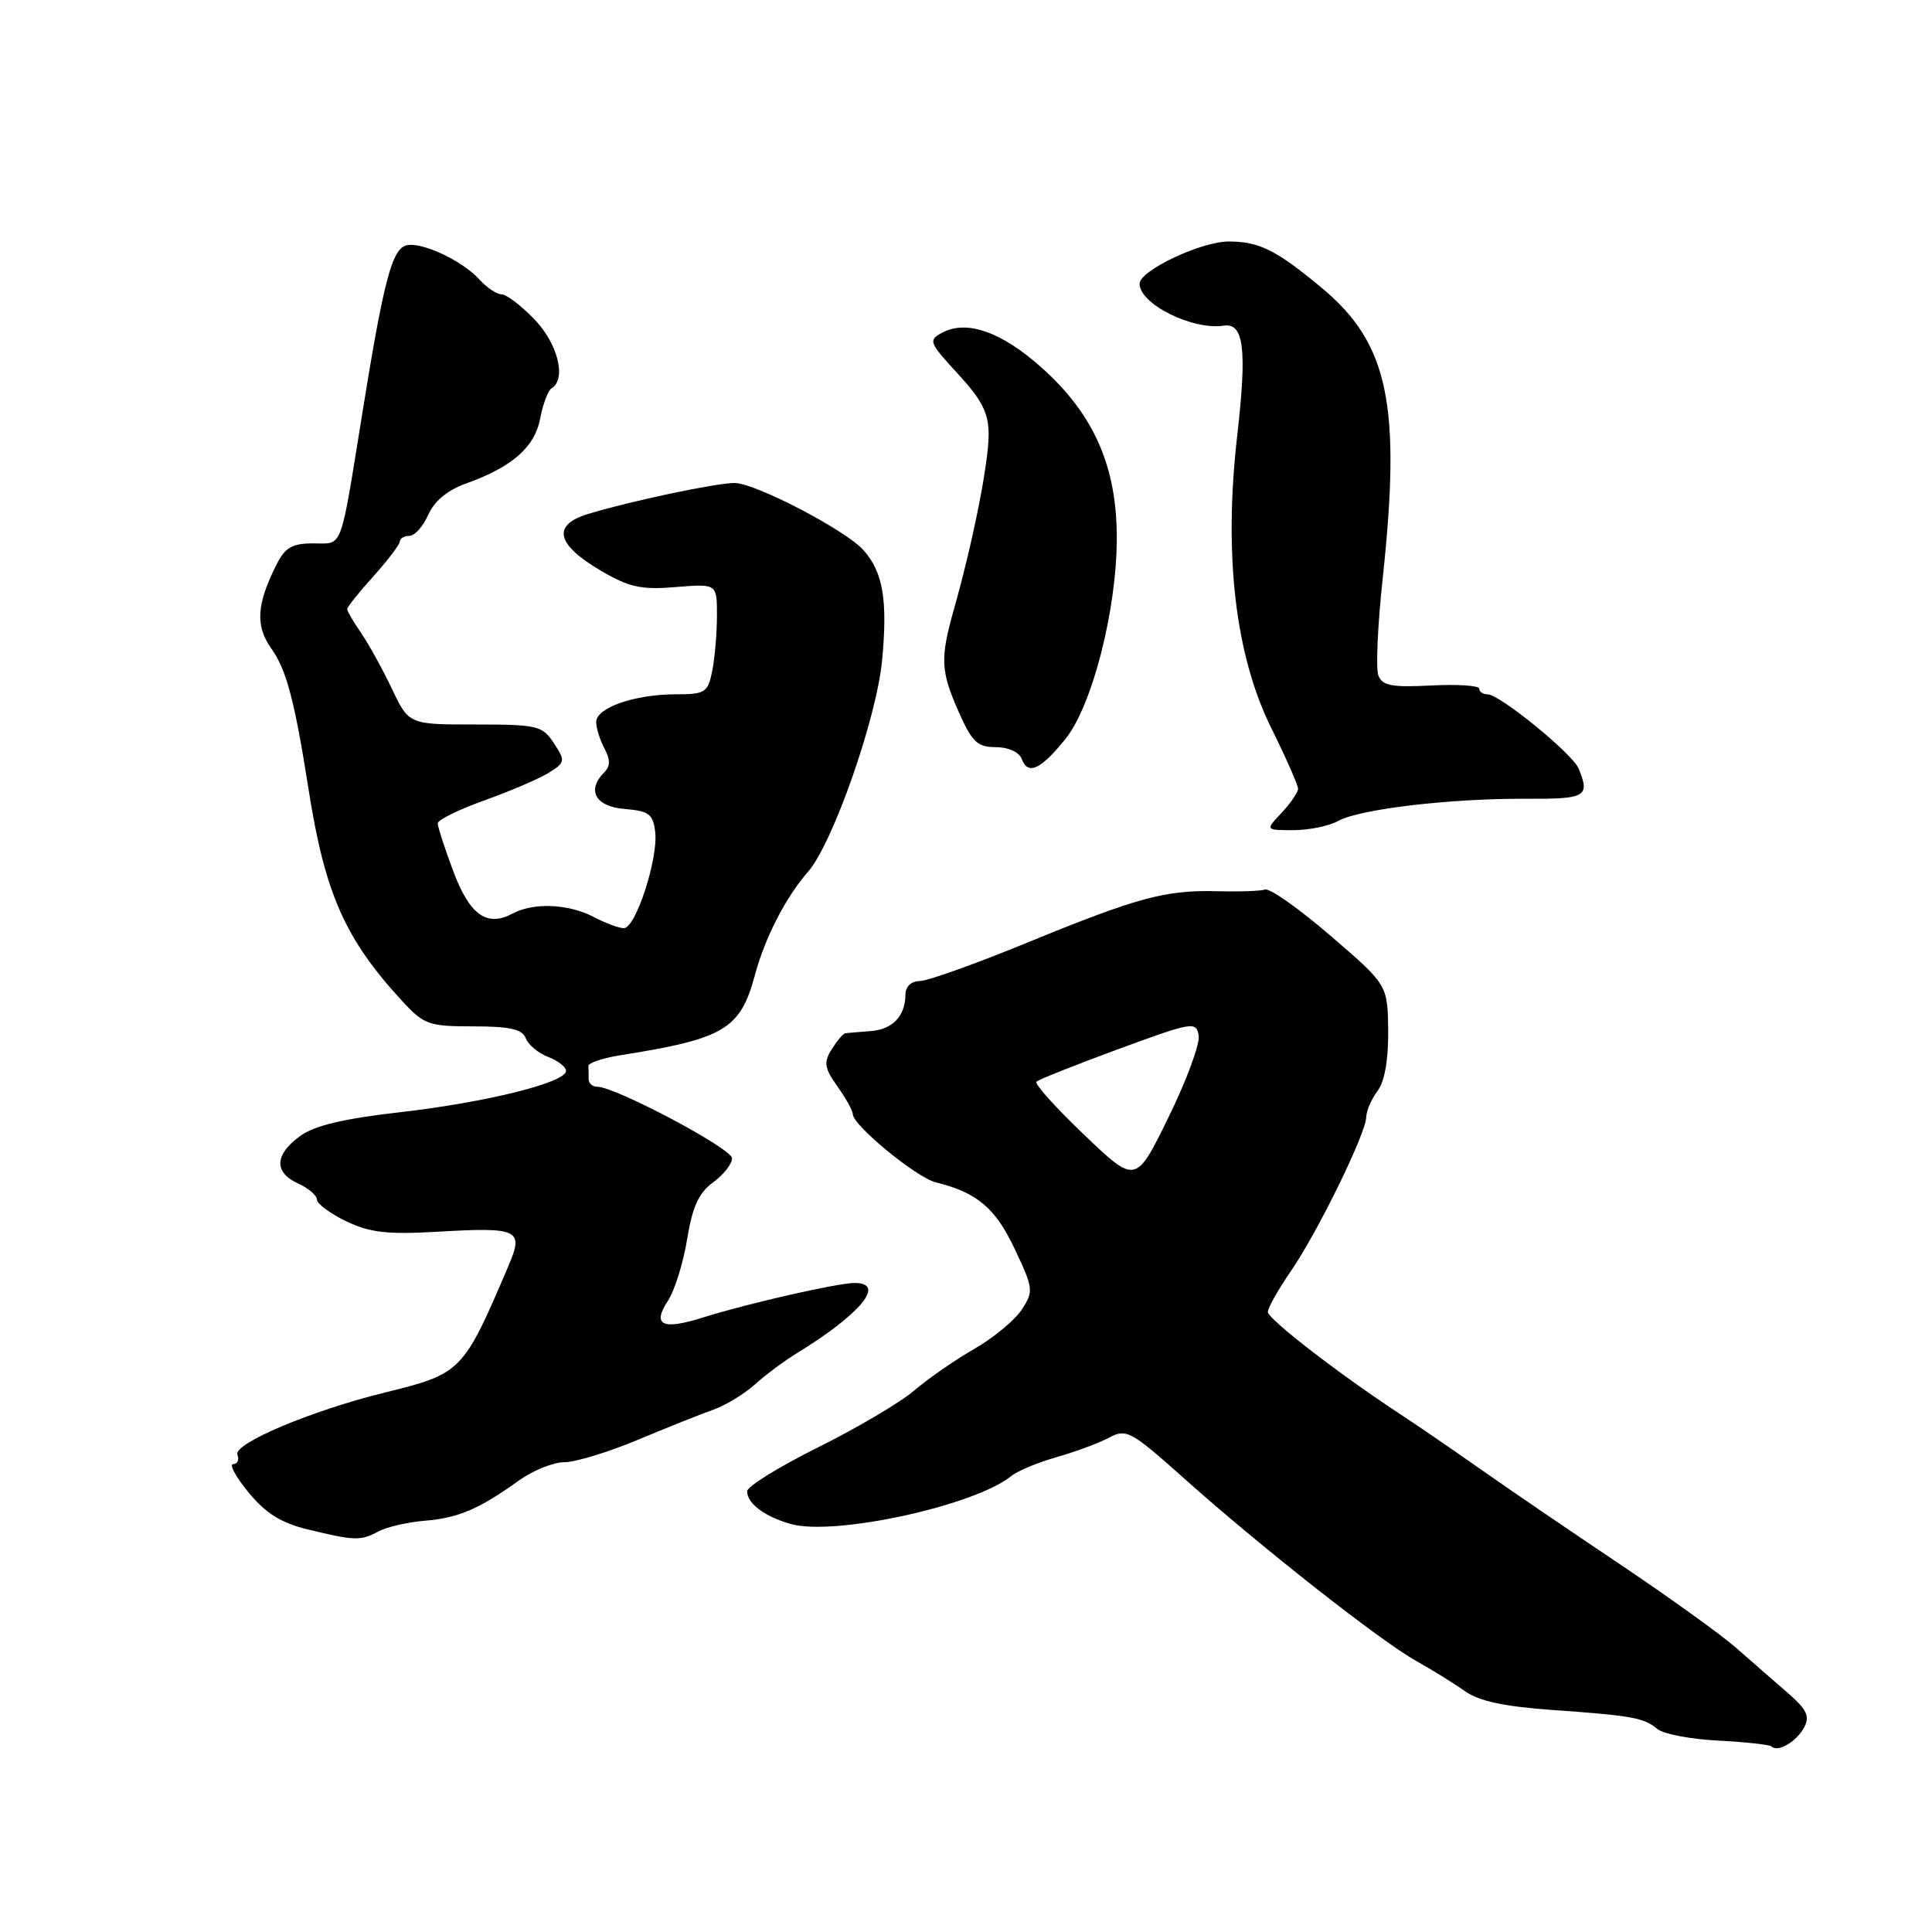 <?xml version="1.0" encoding="UTF-8" standalone="no"?>
<!DOCTYPE svg PUBLIC "-//W3C//DTD SVG 1.1//EN" "http://www.w3.org/Graphics/SVG/1.1/DTD/svg11.dtd" >
<svg xmlns="http://www.w3.org/2000/svg" xmlns:xlink="http://www.w3.org/1999/xlink" version="1.1" viewBox="0 0 256 256">
 <g >
 <path fill="currentColor"
d=" M 239.05 228.91 C 239.85 227.41 239.43 226.52 236.84 224.28 C 235.07 222.75 232.03 220.09 230.06 218.36 C 228.10 216.63 221.10 211.60 214.50 207.17 C 207.90 202.75 199.57 197.07 196.00 194.55 C 192.43 192.04 187.70 188.80 185.50 187.36 C 177.40 182.04 168.00 174.78 168.00 173.84 C 168.00 173.30 169.36 170.89 171.02 168.47 C 174.58 163.30 180.99 150.22 181.03 148.03 C 181.05 147.19 181.72 145.63 182.53 144.56 C 183.47 143.32 183.98 140.43 183.94 136.56 C 183.87 130.50 183.87 130.50 176.31 124.00 C 172.16 120.42 168.25 117.66 167.63 117.87 C 167.01 118.07 164.17 118.17 161.33 118.09 C 154.44 117.91 150.76 118.90 136.10 124.91 C 129.28 127.71 122.87 130.00 121.85 130.00 C 120.76 130.00 119.99 130.72 119.98 131.75 C 119.96 134.66 118.27 136.42 115.31 136.63 C 113.76 136.75 112.27 136.87 111.99 136.92 C 111.71 136.96 110.91 137.92 110.20 139.04 C 109.12 140.78 109.23 141.52 110.96 143.95 C 112.08 145.52 113.00 147.18 113.00 147.63 C 113.00 149.11 121.44 156.04 124.00 156.67 C 129.46 158.01 131.88 160.05 134.45 165.48 C 136.93 170.74 136.98 171.10 135.38 173.54 C 134.47 174.94 131.64 177.27 129.11 178.73 C 126.57 180.18 122.99 182.67 121.15 184.24 C 119.31 185.82 113.57 189.21 108.40 191.78 C 103.23 194.35 99.00 196.97 99.00 197.60 C 99.00 199.22 101.29 200.93 104.75 201.93 C 110.49 203.58 129.16 199.52 134.00 195.58 C 134.82 194.91 137.53 193.78 140.00 193.08 C 142.47 192.38 145.60 191.22 146.95 190.50 C 149.25 189.27 149.82 189.58 156.95 195.94 C 167.03 204.95 182.85 217.39 187.63 220.07 C 189.76 221.26 192.68 223.07 194.12 224.09 C 195.96 225.40 199.35 226.13 205.58 226.57 C 216.36 227.34 217.81 227.60 219.64 229.12 C 220.43 229.77 224.05 230.46 227.69 230.64 C 231.33 230.83 234.51 231.18 234.75 231.42 C 235.57 232.23 238.05 230.78 239.05 228.91 Z  M 50.15 202.92 C 51.25 202.33 54.04 201.69 56.33 201.50 C 60.76 201.13 63.49 199.96 68.84 196.12 C 70.67 194.82 73.34 193.75 74.78 193.75 C 76.23 193.75 80.58 192.43 84.45 190.81 C 88.33 189.19 92.85 187.38 94.50 186.80 C 96.15 186.21 98.62 184.71 100.00 183.47 C 101.38 182.22 103.86 180.37 105.52 179.35 C 114.06 174.11 117.45 170.00 113.25 170.00 C 111.02 169.99 98.85 172.77 93.13 174.58 C 87.76 176.28 86.37 175.60 88.51 172.35 C 89.40 170.99 90.54 167.32 91.05 164.19 C 91.75 159.90 92.59 158.05 94.49 156.67 C 95.87 155.66 97.00 154.23 97.00 153.48 C 97.00 152.20 81.55 144.00 79.14 144.00 C 78.51 144.00 78.00 143.55 78.00 143.00 C 78.00 142.45 77.99 141.66 77.97 141.25 C 77.95 140.84 79.86 140.20 82.22 139.82 C 95.98 137.65 98.10 136.38 100.03 129.20 C 101.35 124.26 104.13 118.86 107.08 115.50 C 110.34 111.77 116.14 95.22 116.88 87.53 C 117.64 79.50 117.01 75.77 114.38 72.86 C 111.97 70.20 100.05 64.00 97.34 64.00 C 94.85 64.00 83.38 66.43 77.87 68.12 C 73.10 69.59 73.71 72.16 79.67 75.65 C 83.37 77.82 84.98 78.17 89.54 77.79 C 95.00 77.34 95.00 77.34 95.00 81.54 C 95.00 83.86 94.72 87.16 94.38 88.88 C 93.79 91.78 93.46 92.00 89.52 92.00 C 84.11 92.00 79.00 93.78 79.00 95.66 C 79.00 96.47 79.49 98.05 80.09 99.17 C 80.88 100.65 80.88 101.52 80.09 102.31 C 77.70 104.70 78.87 106.87 82.75 107.19 C 86.02 107.46 86.54 107.86 86.82 110.28 C 87.22 113.81 84.22 123.00 82.67 122.99 C 82.03 122.99 80.21 122.32 78.64 121.49 C 75.29 119.75 70.69 119.56 67.90 121.06 C 64.50 122.87 62.23 121.24 60.05 115.41 C 58.92 112.39 58.00 109.55 58.00 109.10 C 58.00 108.64 60.81 107.26 64.25 106.03 C 67.69 104.80 71.52 103.15 72.76 102.37 C 74.90 101.02 74.93 100.82 73.39 98.47 C 71.87 96.15 71.23 96.00 62.97 96.00 C 54.18 96.00 54.18 96.00 51.92 91.25 C 50.68 88.64 48.84 85.31 47.83 83.85 C 46.83 82.39 46.00 80.97 46.00 80.71 C 46.00 80.44 47.56 78.48 49.48 76.36 C 51.39 74.24 52.96 72.16 52.98 71.75 C 52.99 71.34 53.57 71.00 54.26 71.00 C 54.95 71.00 56.07 69.74 56.75 68.20 C 57.55 66.40 59.32 64.93 61.74 64.07 C 67.86 61.89 70.86 59.25 71.58 55.45 C 71.93 53.54 72.63 51.73 73.11 51.43 C 75.09 50.21 73.90 45.49 70.80 42.30 C 69.05 40.48 67.09 39.00 66.46 39.00 C 65.83 39.00 64.52 38.13 63.56 37.07 C 61.20 34.45 55.52 31.86 53.69 32.56 C 51.89 33.26 50.79 37.52 48.05 54.50 C 45.01 73.32 45.50 72.00 41.51 72.00 C 38.74 72.00 37.78 72.55 36.67 74.75 C 33.98 80.07 33.81 82.92 35.96 85.95 C 37.96 88.76 39.04 92.84 40.87 104.50 C 43.06 118.46 45.72 124.45 53.39 132.75 C 56.17 135.76 56.86 136.00 62.73 136.00 C 67.57 136.00 69.21 136.37 69.67 137.58 C 70.00 138.44 71.34 139.56 72.64 140.05 C 73.94 140.55 75.00 141.38 75.00 141.90 C 75.00 143.44 64.47 146.06 53.05 147.37 C 45.53 148.22 41.65 149.15 39.75 150.54 C 36.37 153.01 36.28 155.35 39.50 156.82 C 40.88 157.44 42.00 158.41 42.00 158.96 C 42.00 159.50 43.74 160.79 45.86 161.82 C 48.98 163.32 51.29 163.59 57.81 163.22 C 68.77 162.58 69.44 162.90 67.38 167.72 C 61.37 181.81 61.18 182.01 50.99 184.52 C 41.27 186.91 30.90 191.28 31.46 192.75 C 31.72 193.44 31.47 194.00 30.90 194.00 C 30.32 194.00 31.24 195.69 32.93 197.75 C 35.20 200.52 37.25 201.80 40.75 202.65 C 47.00 204.17 47.77 204.19 50.15 202.92 Z  M 177.32 108.78 C 180.10 107.21 192.25 105.78 202.25 105.84 C 210.17 105.88 210.70 105.57 209.18 101.84 C 208.38 99.88 198.71 92.00 197.11 92.00 C 196.50 92.00 196.00 91.66 196.00 91.25 C 196.00 90.84 193.14 90.65 189.64 90.83 C 184.44 91.10 183.16 90.86 182.64 89.50 C 182.29 88.59 182.55 82.82 183.21 76.67 C 185.69 53.61 183.99 45.50 175.12 38.13 C 169.10 33.13 166.84 32.00 162.82 32.00 C 159.16 31.99 151.00 35.86 151.00 37.59 C 151.00 40.29 158.01 43.78 162.17 43.15 C 164.82 42.75 165.25 46.28 163.93 57.80 C 162.13 73.56 163.68 86.81 168.44 96.45 C 170.40 100.41 172.00 104.04 172.00 104.51 C 172.00 104.98 171.02 106.41 169.83 107.69 C 167.65 110.00 167.65 110.00 171.39 110.00 C 173.45 110.00 176.11 109.45 177.32 108.78 Z  M 141.16 97.94 C 144.71 93.55 147.96 80.88 147.98 71.37 C 148.01 61.89 144.98 54.97 138.13 48.81 C 132.78 43.99 128.11 42.33 124.85 44.08 C 122.98 45.08 123.09 45.37 126.94 49.55 C 130.13 53.01 131.00 54.73 131.00 57.58 C 131.00 61.34 128.94 71.72 126.44 80.59 C 124.55 87.29 124.62 88.88 127.05 94.37 C 128.79 98.31 129.52 99.00 131.94 99.00 C 133.61 99.00 135.04 99.65 135.39 100.58 C 136.23 102.75 137.88 101.99 141.16 97.94 Z  M 143.66 150.37 C 139.90 146.78 137.05 143.62 137.33 143.33 C 137.61 143.05 142.49 141.11 148.17 139.02 C 158.01 135.40 158.52 135.31 158.83 137.21 C 159.02 138.31 157.22 143.19 154.83 148.05 C 150.50 156.90 150.50 156.90 143.66 150.37 Z "/>
</g>
</svg>